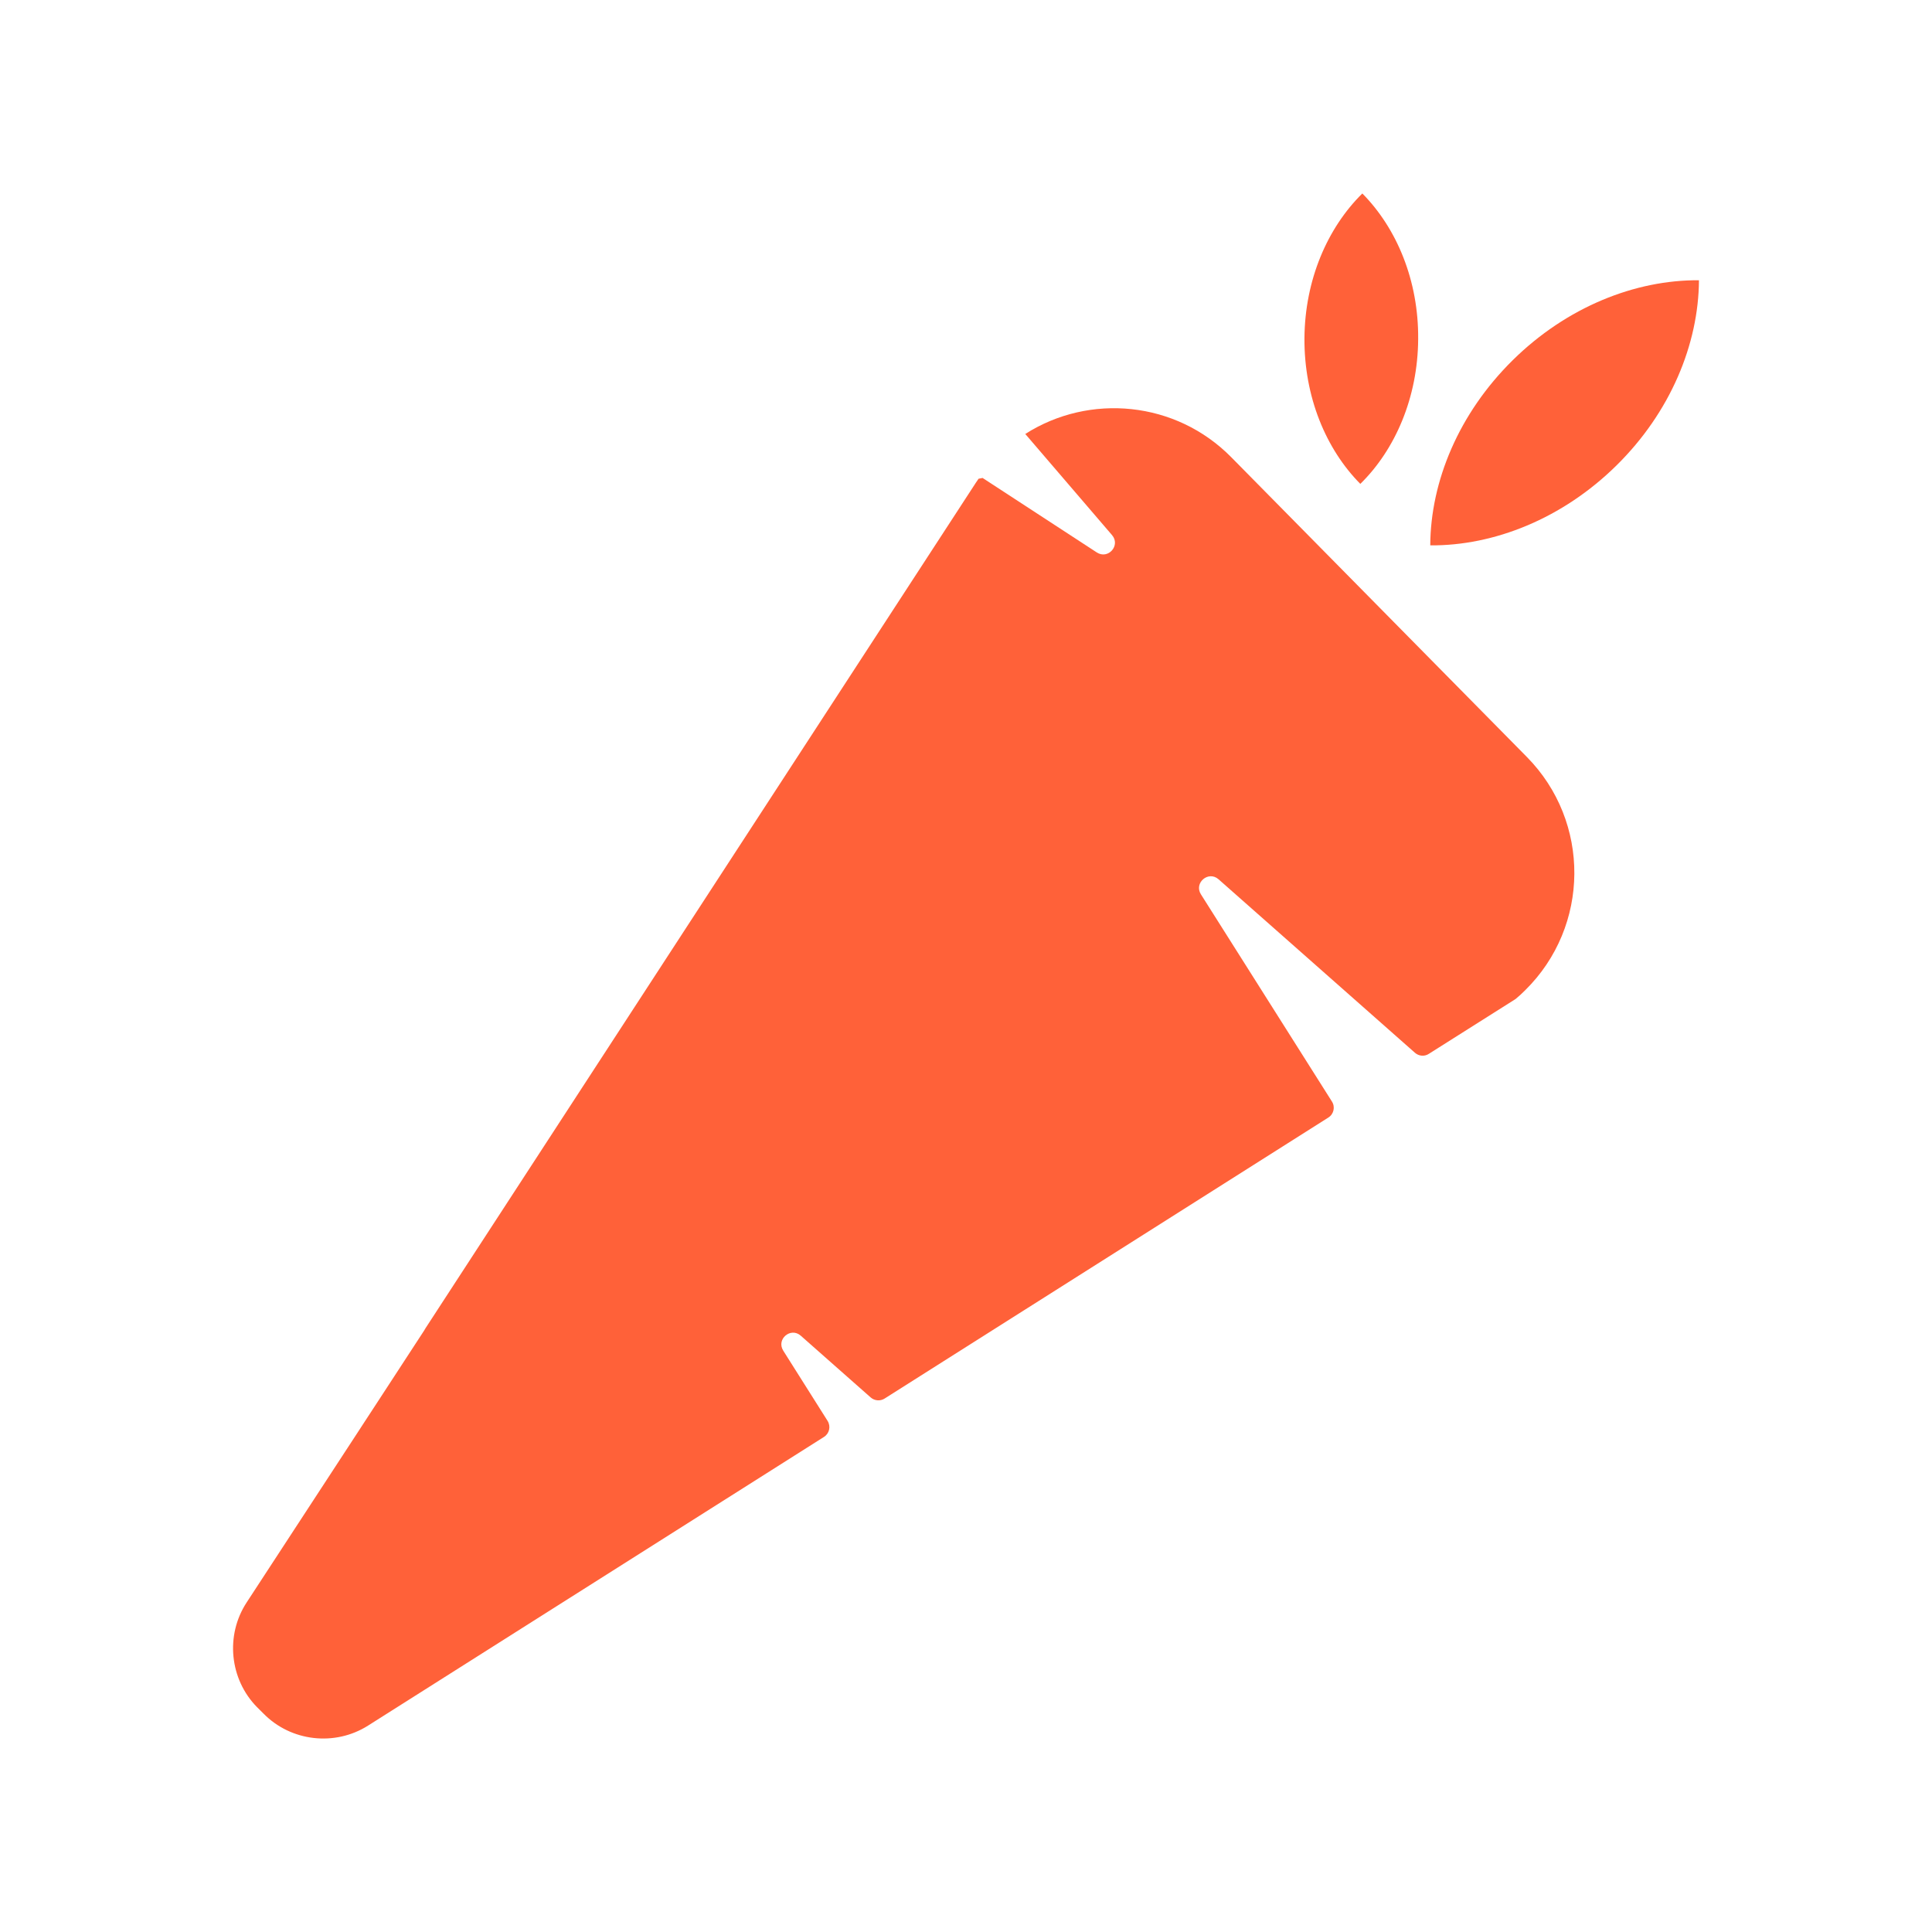 <?xml version="1.0" encoding="UTF-8"?>
<svg id="Calque_1" data-name="Calque 1" xmlns="http://www.w3.org/2000/svg" viewBox="0 0 500 500">
  <defs>
    <style>
      .cls-1 {
        fill: #ff6139;
        stroke-width: 0px;
      }
    </style>
  </defs>
  <path class="cls-1" d="M370.15,141.14c16.49.13,34.22-6.91,48.19-20.68,13.99-13.78,21.25-31.42,21.35-47.93-16.52-.12-34.22,6.91-48.19,20.68-14,13.8-21.28,31.42-21.35,47.93Z"/>
  <path class="cls-1" d="M337.59,87.55c-.09,15.12,5.53,28.66,14.46,37.68,9.05-8.88,14.88-22.38,14.97-37.47.13-15.11-5.51-28.65-14.45-37.69-9.04,8.91-14.88,22.38-14.98,37.48Z"/>
  <path class="cls-1" d="M252.35,125.24l-142.22,218.49c-.12.21-.24.43-.38.64l-12.45,19.09-2.72,4.16-2.07,3.18-28.69,43.93c-5.55,8.49-4.4,19.87,2.69,27.07l1.7,1.69c7.1,7.23,18.46,8.52,27.02,3.11l118.01-74.72c1.42-.89,1.82-2.75.93-4.17l-11.46-18.15c-1.88-2.97,1.93-6.2,4.54-3.87l18.07,15.96c1.01.89,2.48,1.01,3.61.3l114.85-72.73c1.41-.9,1.82-2.75.92-4.15l-33.91-53.63c-1.85-2.94,1.94-6.19,4.57-3.88l50.83,44.9c1.01.89,2.48,1.01,3.6.27l22.42-14.17c.87-.71,1.7-1.47,2.5-2.28,16.81-16.56,16.99-43.61.43-60.39l-76.47-77.54c-14.37-14.59-36.71-16.63-53.33-6.04l22.45,26.17c2.28,2.65-.99,6.4-3.94,4.49l-29.56-19.28c-.39.07-.65.12-1.04.21l-.91,1.34Z"/>
</svg>
